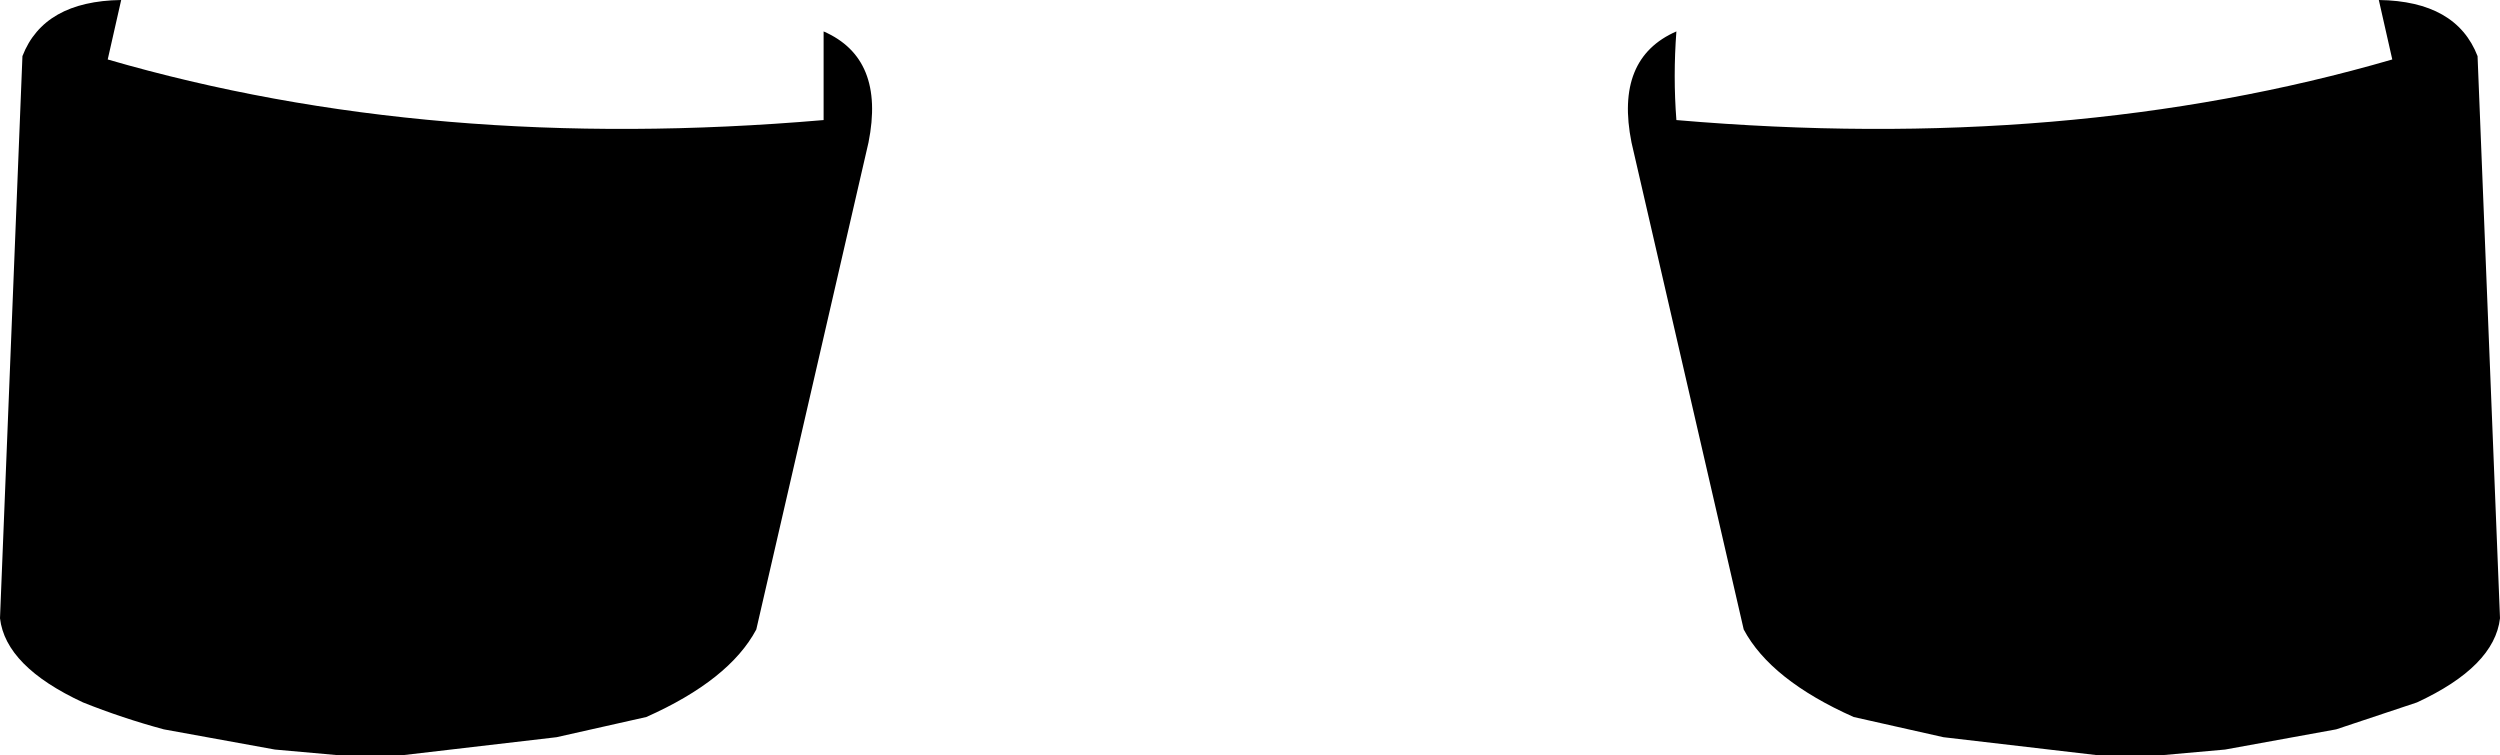 <?xml version="1.0" encoding="UTF-8" standalone="no"?>
<svg xmlns:xlink="http://www.w3.org/1999/xlink" height="33.65px" width="111.4px" xmlns="http://www.w3.org/2000/svg">
  <g transform="matrix(1.0, 0.0, 0.0, 1.0, -344.1, -442.65)">
    <path d="M450.1 442.65 Q453.55 442.7 454.5 445.15 L455.5 470.2 Q455.25 472.35 451.8 473.95 L448.2 475.15 443.25 476.05 440.45 476.3 437.55 476.3 430.7 475.5 426.7 474.6 Q423.0 472.95 421.8 470.7 L416.8 449.0 Q416.05 445.25 418.8 444.05 418.65 446.05 418.8 448.0 436.25 449.5 450.7 445.3 L450.1 442.65 M349.5 442.65 L348.9 445.3 Q363.35 449.5 380.8 448.0 L380.8 444.05 Q383.55 445.25 382.8 449.0 L377.8 470.7 Q376.6 472.95 372.9 474.6 L368.9 475.5 362.05 476.3 359.15 476.3 356.35 476.05 351.4 475.15 Q349.55 474.65 347.8 473.95 344.35 472.35 344.1 470.2 L345.1 445.15 Q346.05 442.7 349.5 442.65" fill="#000000" fill-rule="evenodd" stroke="none"/>
  </g>
</svg>
